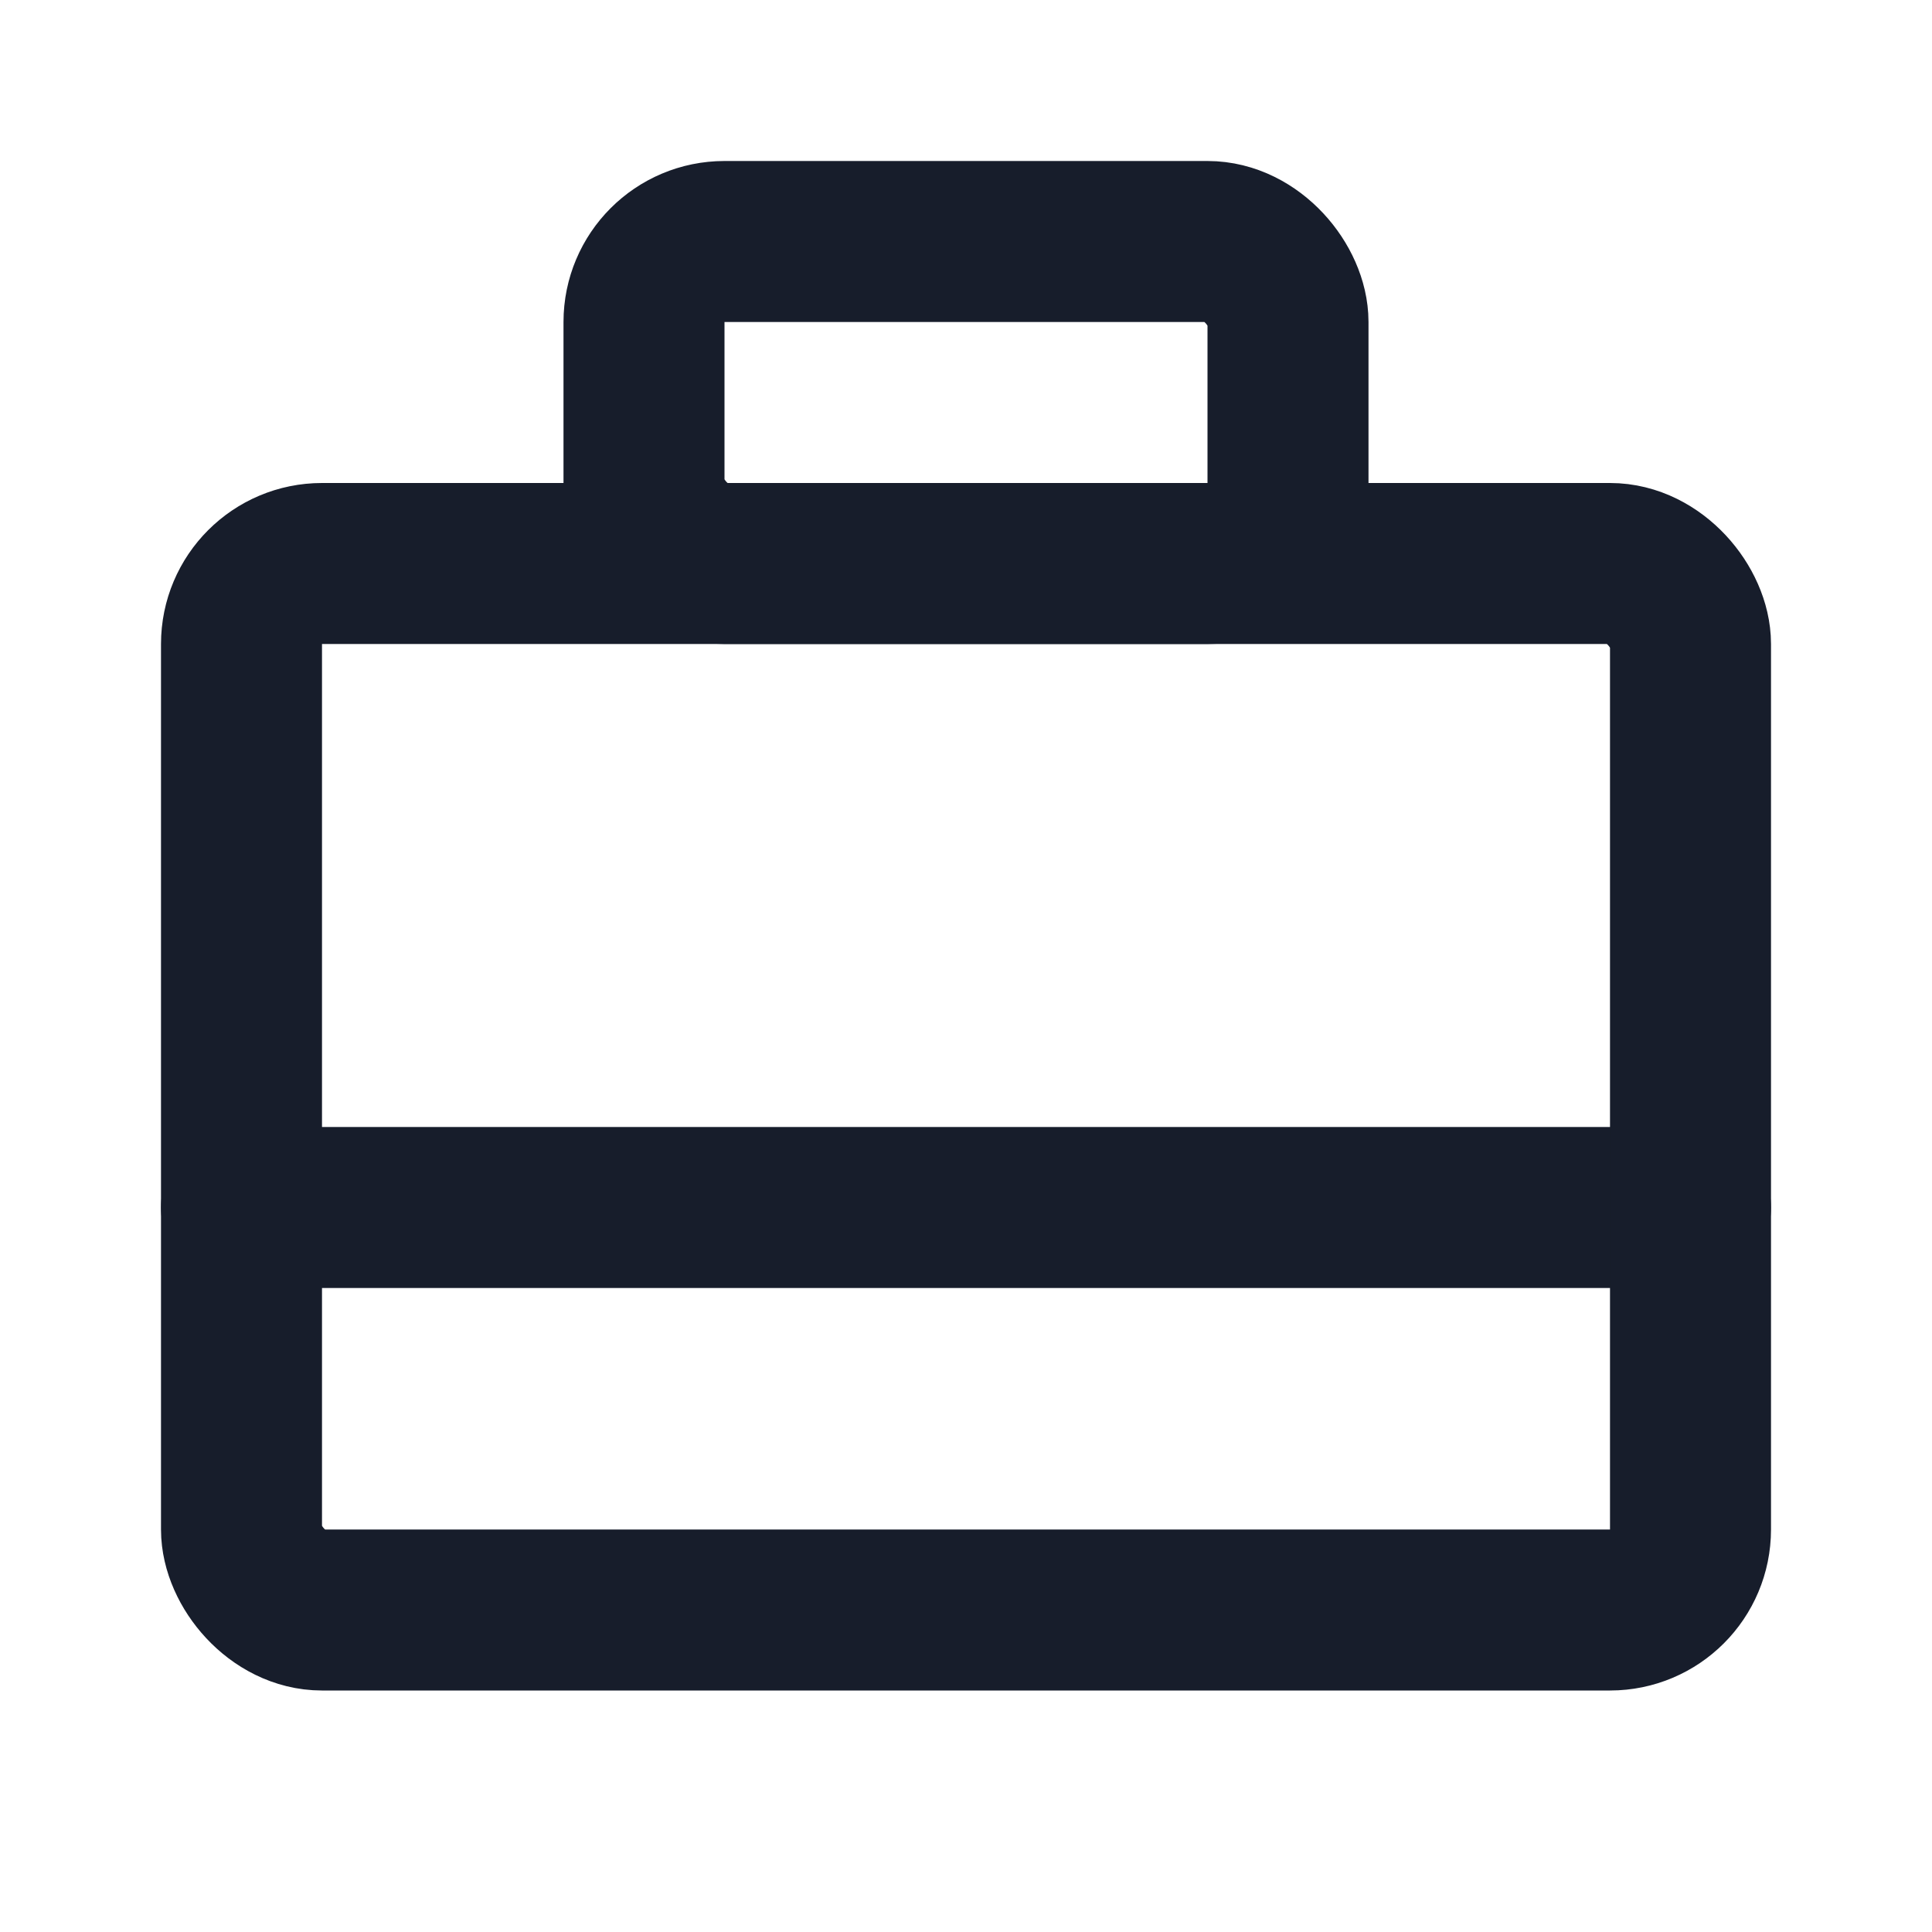 <svg width="24" height="24" viewBox="0 0 24 24" fill="none" xmlns="http://www.w3.org/2000/svg">
<path d="M3 15H21" stroke="#171D2B" stroke-width="2" stroke-linecap="round" stroke-linejoin="round"/>
<rect x="3" y="7" width="18" height="13" rx="1" stroke="#171D2B" stroke-width="2"/>
<rect x="8" y="3" width="8" height="4" rx="1" stroke="#171D2B" stroke-width="2"/>
</svg>
